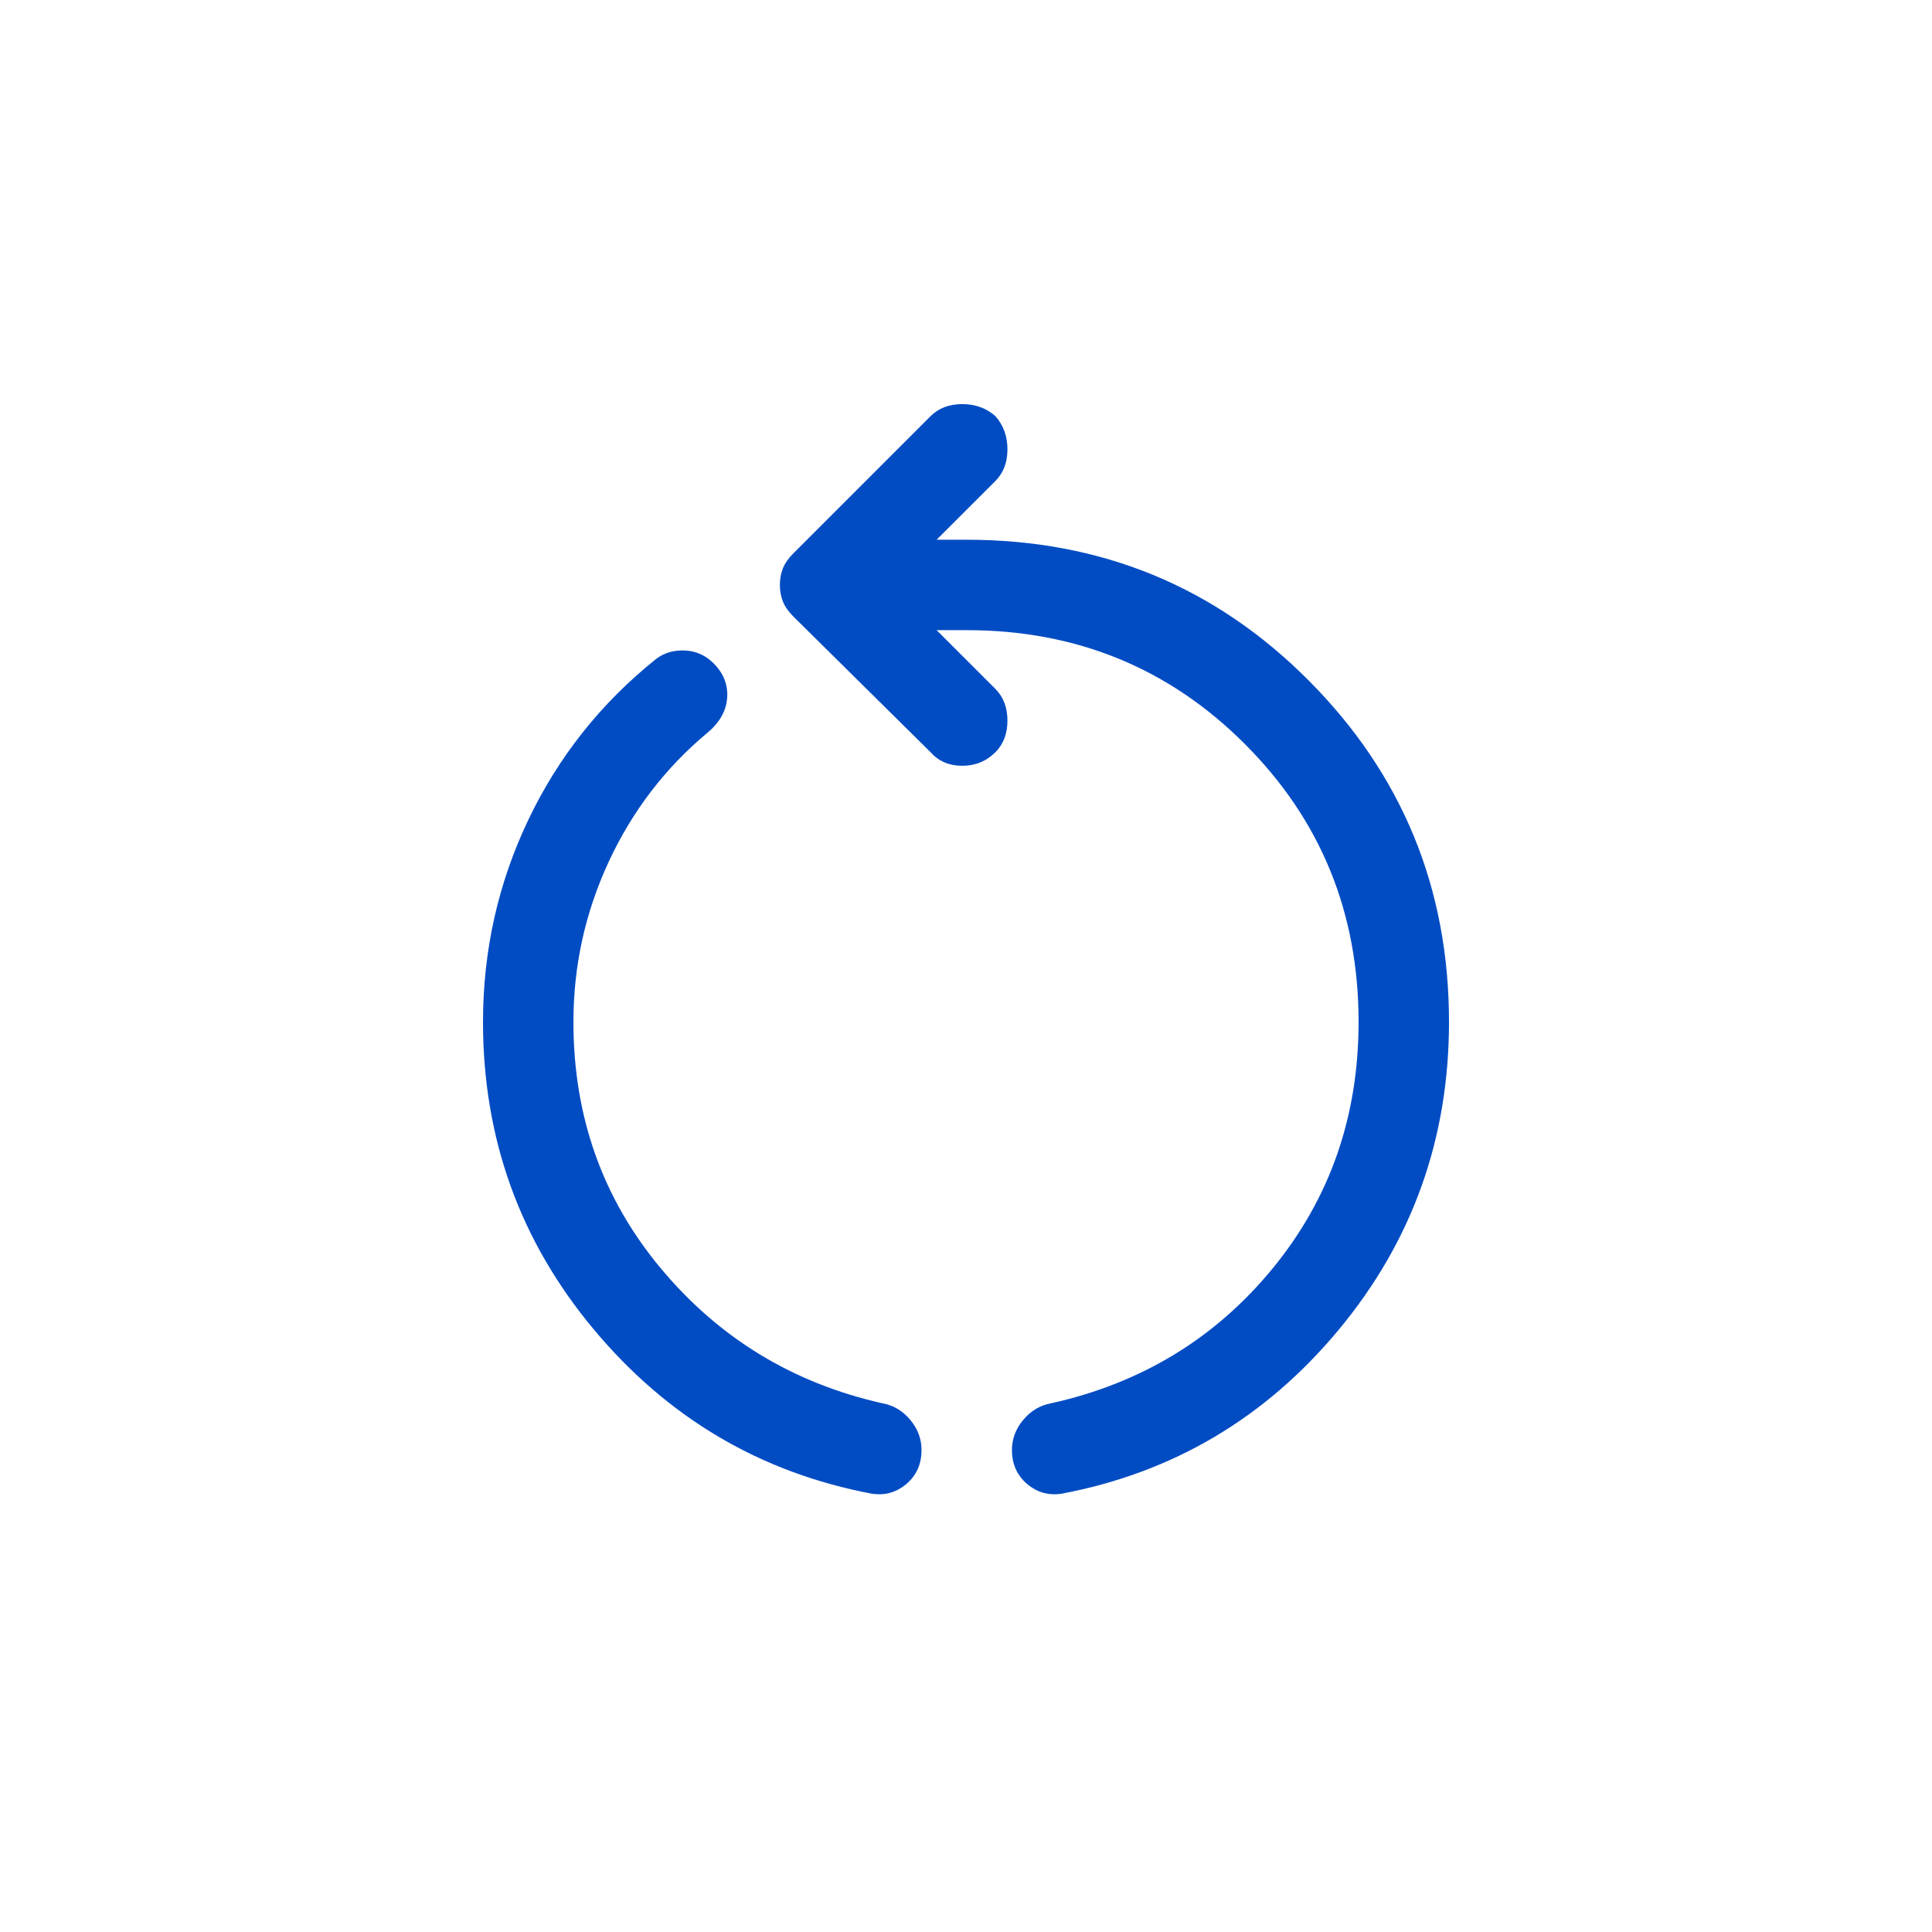 <svg width="60" height="60" viewBox="0 0 60 60" fill="none" xmlns="http://www.w3.org/2000/svg">
<path d="M27.075 46.388C23.611 45.733 20.733 44.032 18.44 41.286C16.147 38.541 15 35.358 15 31.739C15 29.523 15.468 27.433 16.404 25.467C17.34 23.502 18.666 21.832 20.382 20.459C20.632 20.272 20.928 20.186 21.271 20.202C21.615 20.218 21.911 20.35 22.161 20.6C22.473 20.912 22.613 21.271 22.582 21.676C22.551 22.082 22.348 22.441 21.974 22.753C20.663 23.845 19.641 25.179 18.908 26.754C18.175 28.33 17.808 29.991 17.808 31.739C17.808 34.672 18.713 37.222 20.523 39.391C22.332 41.559 24.626 42.956 27.402 43.58C27.746 43.642 28.034 43.814 28.268 44.094C28.502 44.375 28.619 44.687 28.619 45.031C28.619 45.467 28.463 45.818 28.151 46.084C27.839 46.349 27.48 46.45 27.075 46.388ZM32.972 46.388C32.566 46.45 32.208 46.349 31.895 46.084C31.584 45.818 31.427 45.467 31.427 45.031C31.427 44.687 31.544 44.375 31.779 44.094C32.013 43.814 32.301 43.642 32.644 43.58C35.452 42.956 37.746 41.559 39.524 39.391C41.303 37.222 42.192 34.672 42.192 31.739C42.192 28.338 41.014 25.459 38.658 23.104C36.303 20.748 33.424 19.57 30.023 19.57H29.087L30.913 21.395C31.162 21.645 31.287 21.973 31.287 22.378C31.287 22.784 31.162 23.112 30.913 23.361C30.632 23.642 30.289 23.782 29.883 23.782C29.477 23.782 29.15 23.642 28.9 23.361L24.641 19.149C24.485 18.993 24.376 18.837 24.314 18.681C24.251 18.525 24.22 18.353 24.22 18.166C24.22 17.979 24.251 17.807 24.314 17.651C24.376 17.495 24.485 17.339 24.641 17.183L28.9 12.924C29.15 12.675 29.477 12.55 29.883 12.55C30.289 12.55 30.632 12.675 30.913 12.924C31.162 13.205 31.287 13.548 31.287 13.954C31.287 14.36 31.162 14.687 30.913 14.937L29.087 16.762H30.023C34.204 16.762 37.746 18.221 40.647 21.138C43.549 24.055 45 27.589 45 31.739C45 35.358 43.861 38.541 41.584 41.286C39.306 44.032 36.435 45.733 32.972 46.388Z" fill="#024CC3"/>
</svg>
